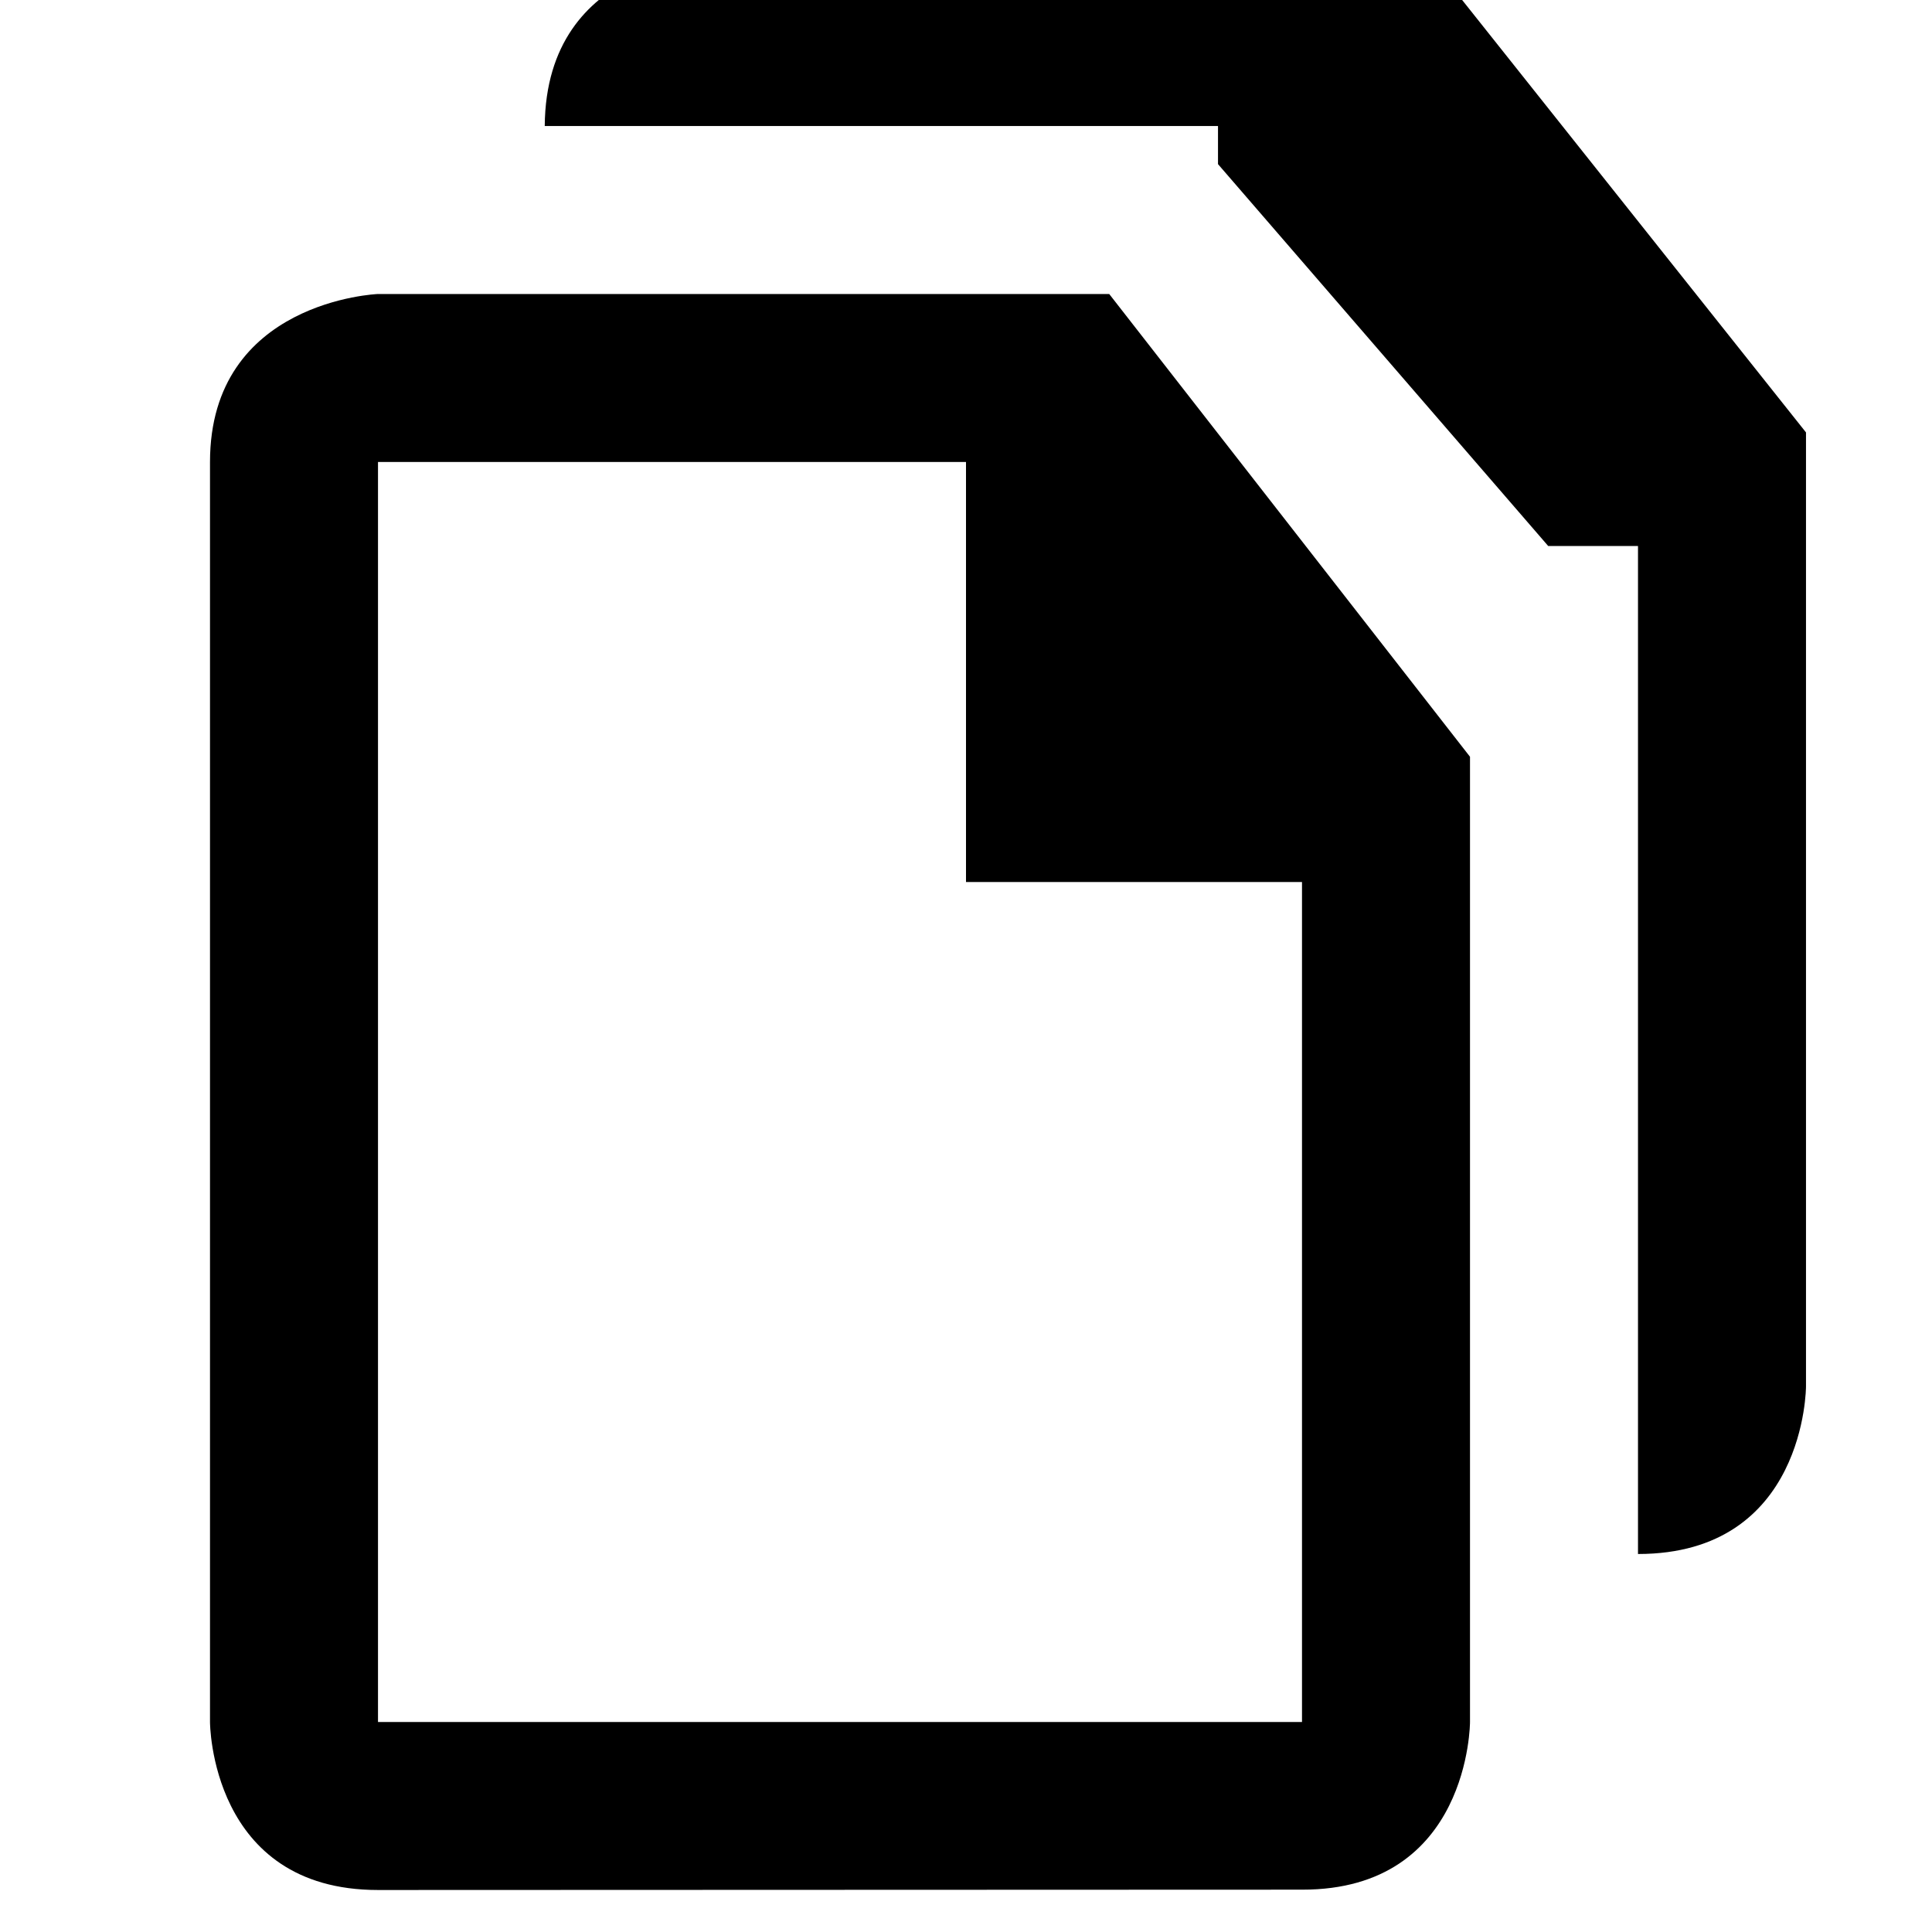 <svg xmlns="http://www.w3.org/2000/svg" width="1024" height="1024" version="1.1" viewBox="0 0 1024 1024"><path fill="#000" d="M587.91 155.826h-387.562s-89.043 3.473-89.043 89.043v667.827s0 89.043 89.043 89.043l489.739-0.178c89.043 0.178 89.043-88.865 89.043-88.865v-511.599l-191.221-245.27zM512 244.87v222.609h178.087v445.217h-489.739v-667.827h311.652zM757.27-22.261h-378.123s-89.756 0.712-90.424 89.043h356.842v20.213l175.015 202.396h47.594v534.261c89.043 0 89.043-88.821 89.043-88.821v-505.633l-199.947-251.459z"/></svg>